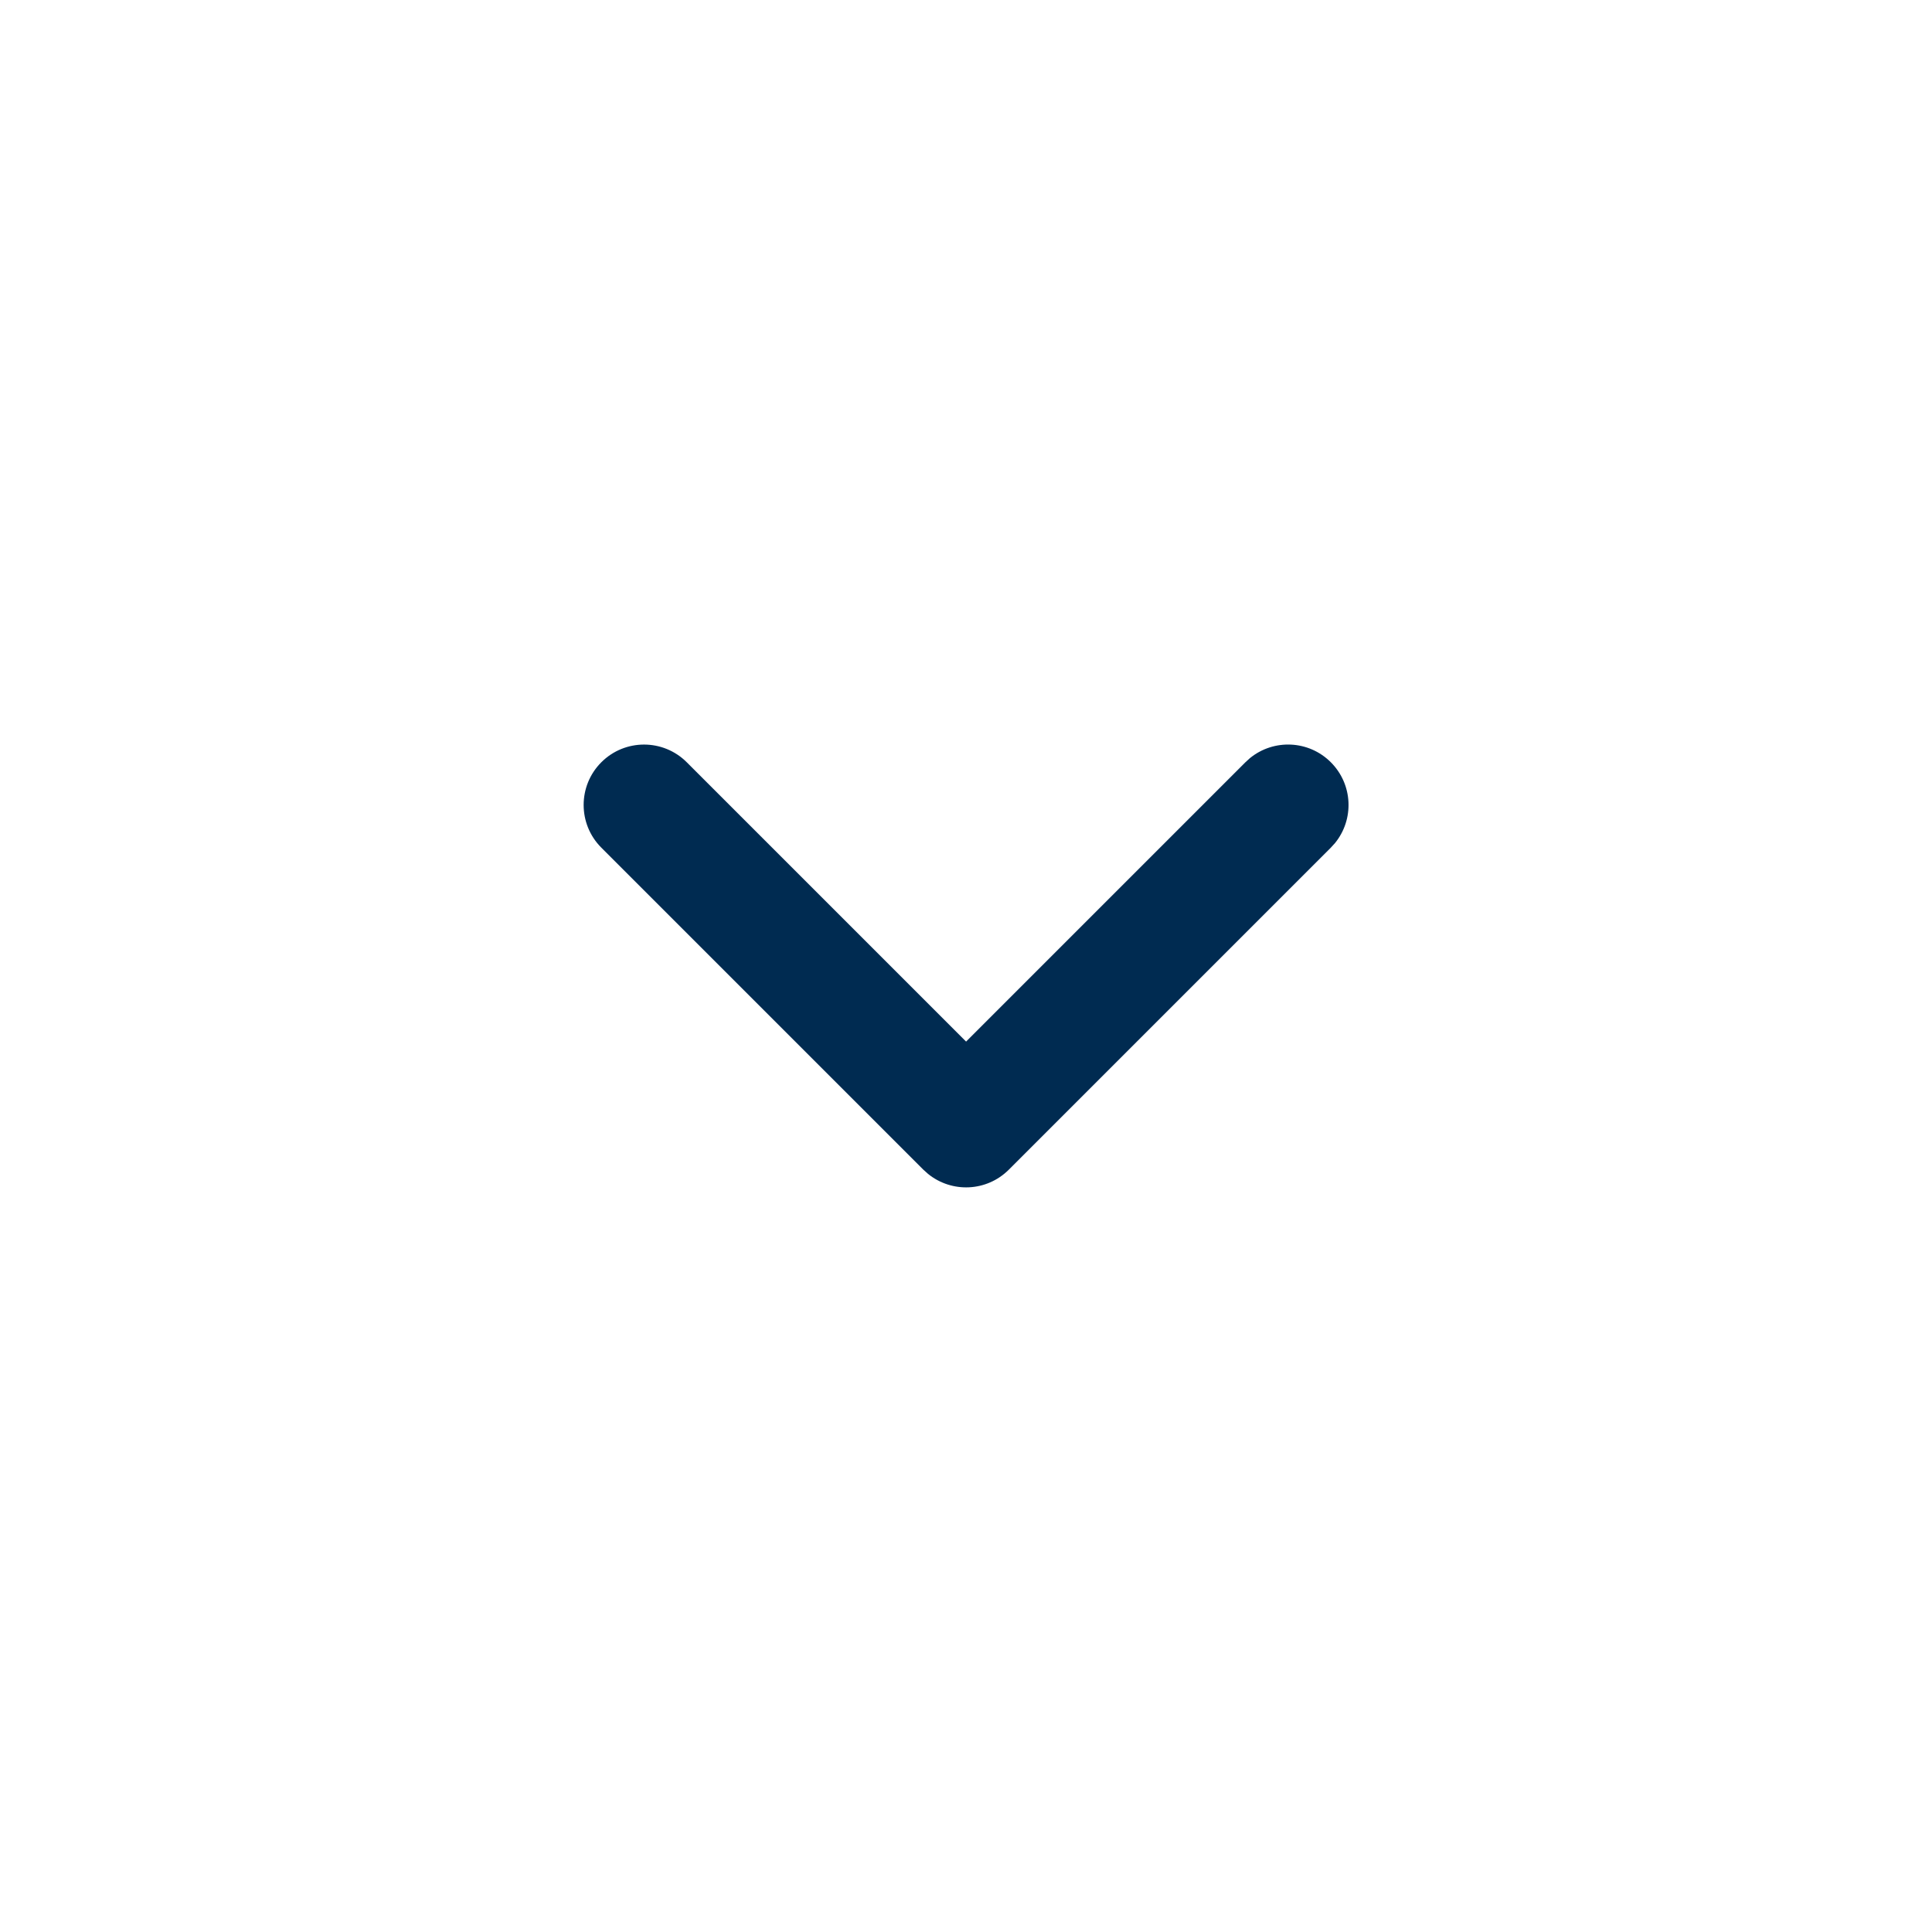 <svg width="24" height="24" viewBox="0 0 24 24" fill="none" xmlns="http://www.w3.org/2000/svg">
<path d="M11.47,14.53l-4,-4c-0.293,-0.293 -0.293,-0.768 0,-1.061c0.293,-0.293 0.768,-0.293 1.061,0l3.47,3.47l3.47,-3.47l0.057,-0.052c0.295,-0.24 0.729,-0.223 1.004,0.052c0.275,0.275 0.292,0.709 0.052,1.004l-0.052,0.057l-4,4c-0.275,0.275 -0.709,0.292 -1.004,0.052z" fill="#002B51"/>
</svg>
